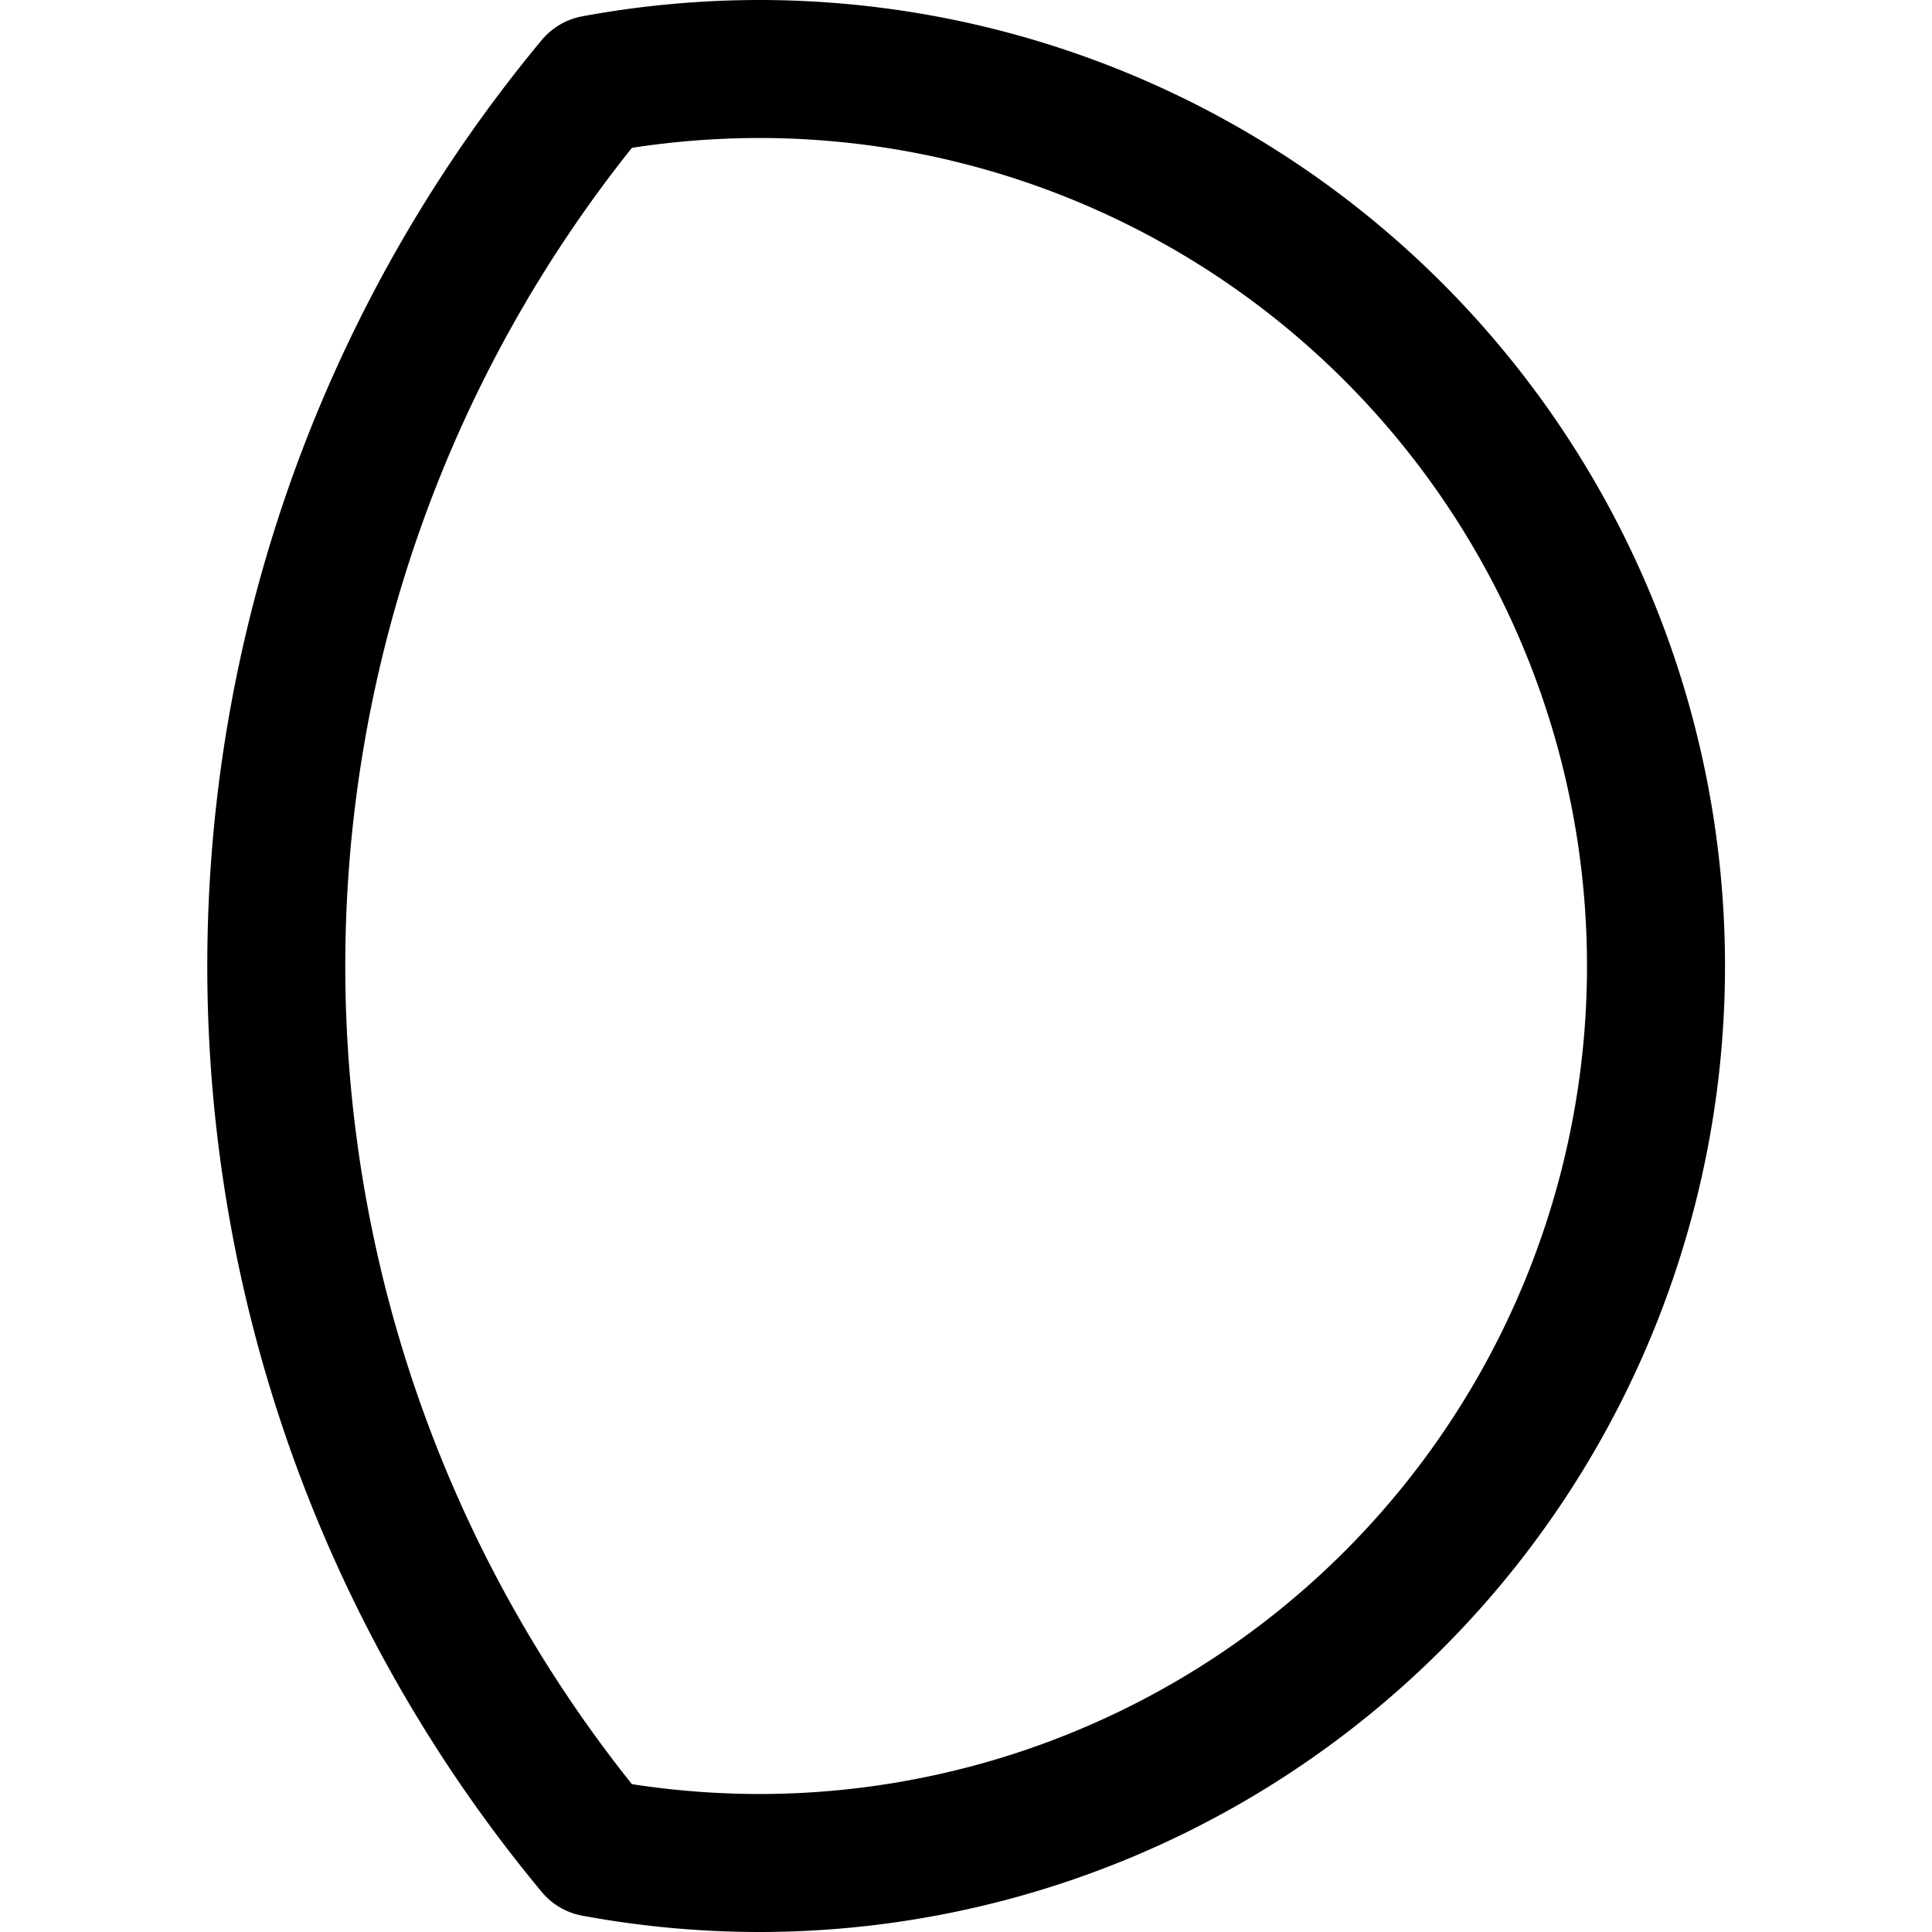 <svg xmlns="http://www.w3.org/2000/svg" viewBox="0 0 14 14">
  <path d="M12,7a6.5,6.5,0,0,1-6.5,6.5,6.58,6.58,0,0,1-1.19-.11A10,10,0,0,1,4.31.61,6.58,6.58,0,0,1,5.5.5,6.5,6.5,0,0,1,12,7Z" style="fill: none;stroke: #000001;stroke-linecap: round;stroke-linejoin: round"/>
</svg>
